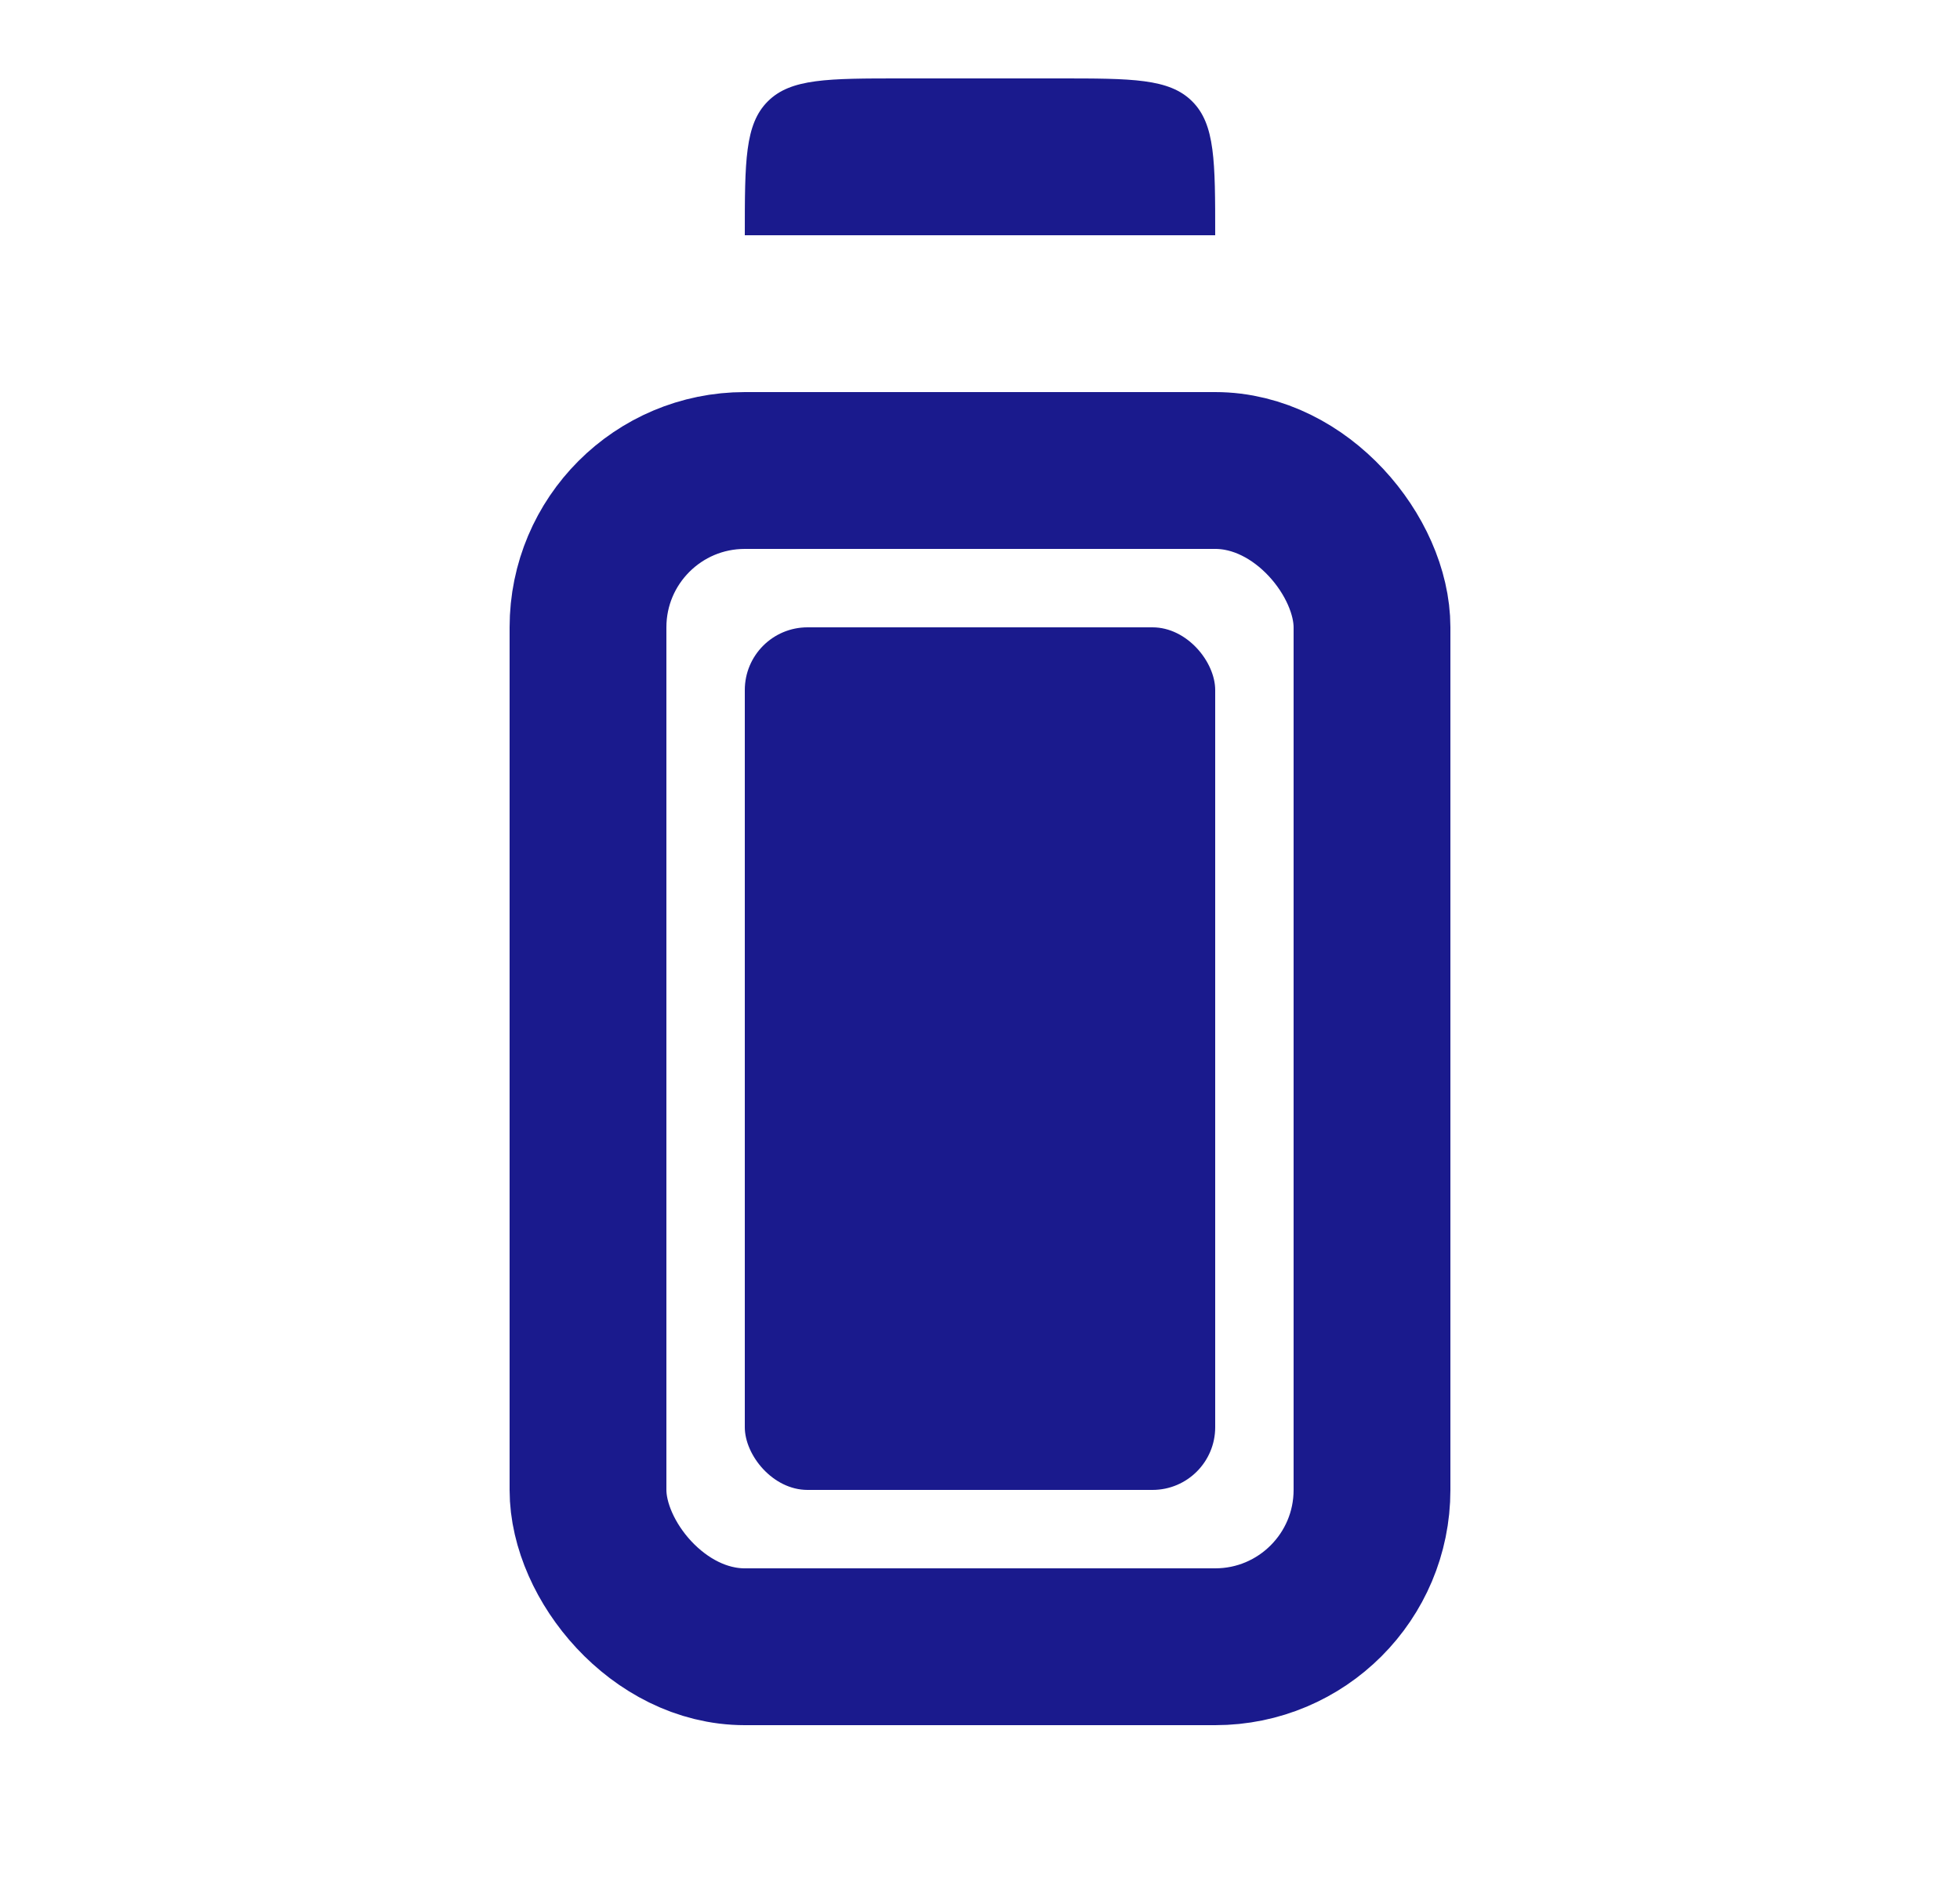 <svg width="25" height="24" viewBox="0 0 25 24" fill="none" xmlns="http://www.w3.org/2000/svg">
<rect x="7.5" y="6" width="10" height="15" rx="2" stroke="#1A1A8D" stroke-width="2"/>
<rect x="9.5" y="8" width="6" height="11" rx="0.8" fill="#1A1A8D"/>
<path fill-rule="evenodd" clip-rule="evenodd" d="M9.793 1.293C9.5 1.586 9.5 2.057 9.5 3H15.5C15.5 2.057 15.5 1.586 15.207 1.293C14.914 1 14.443 1 13.5 1H11.5C10.557 1 10.086 1 9.793 1.293Z" fill="#1A1A8D"/>
</svg>
